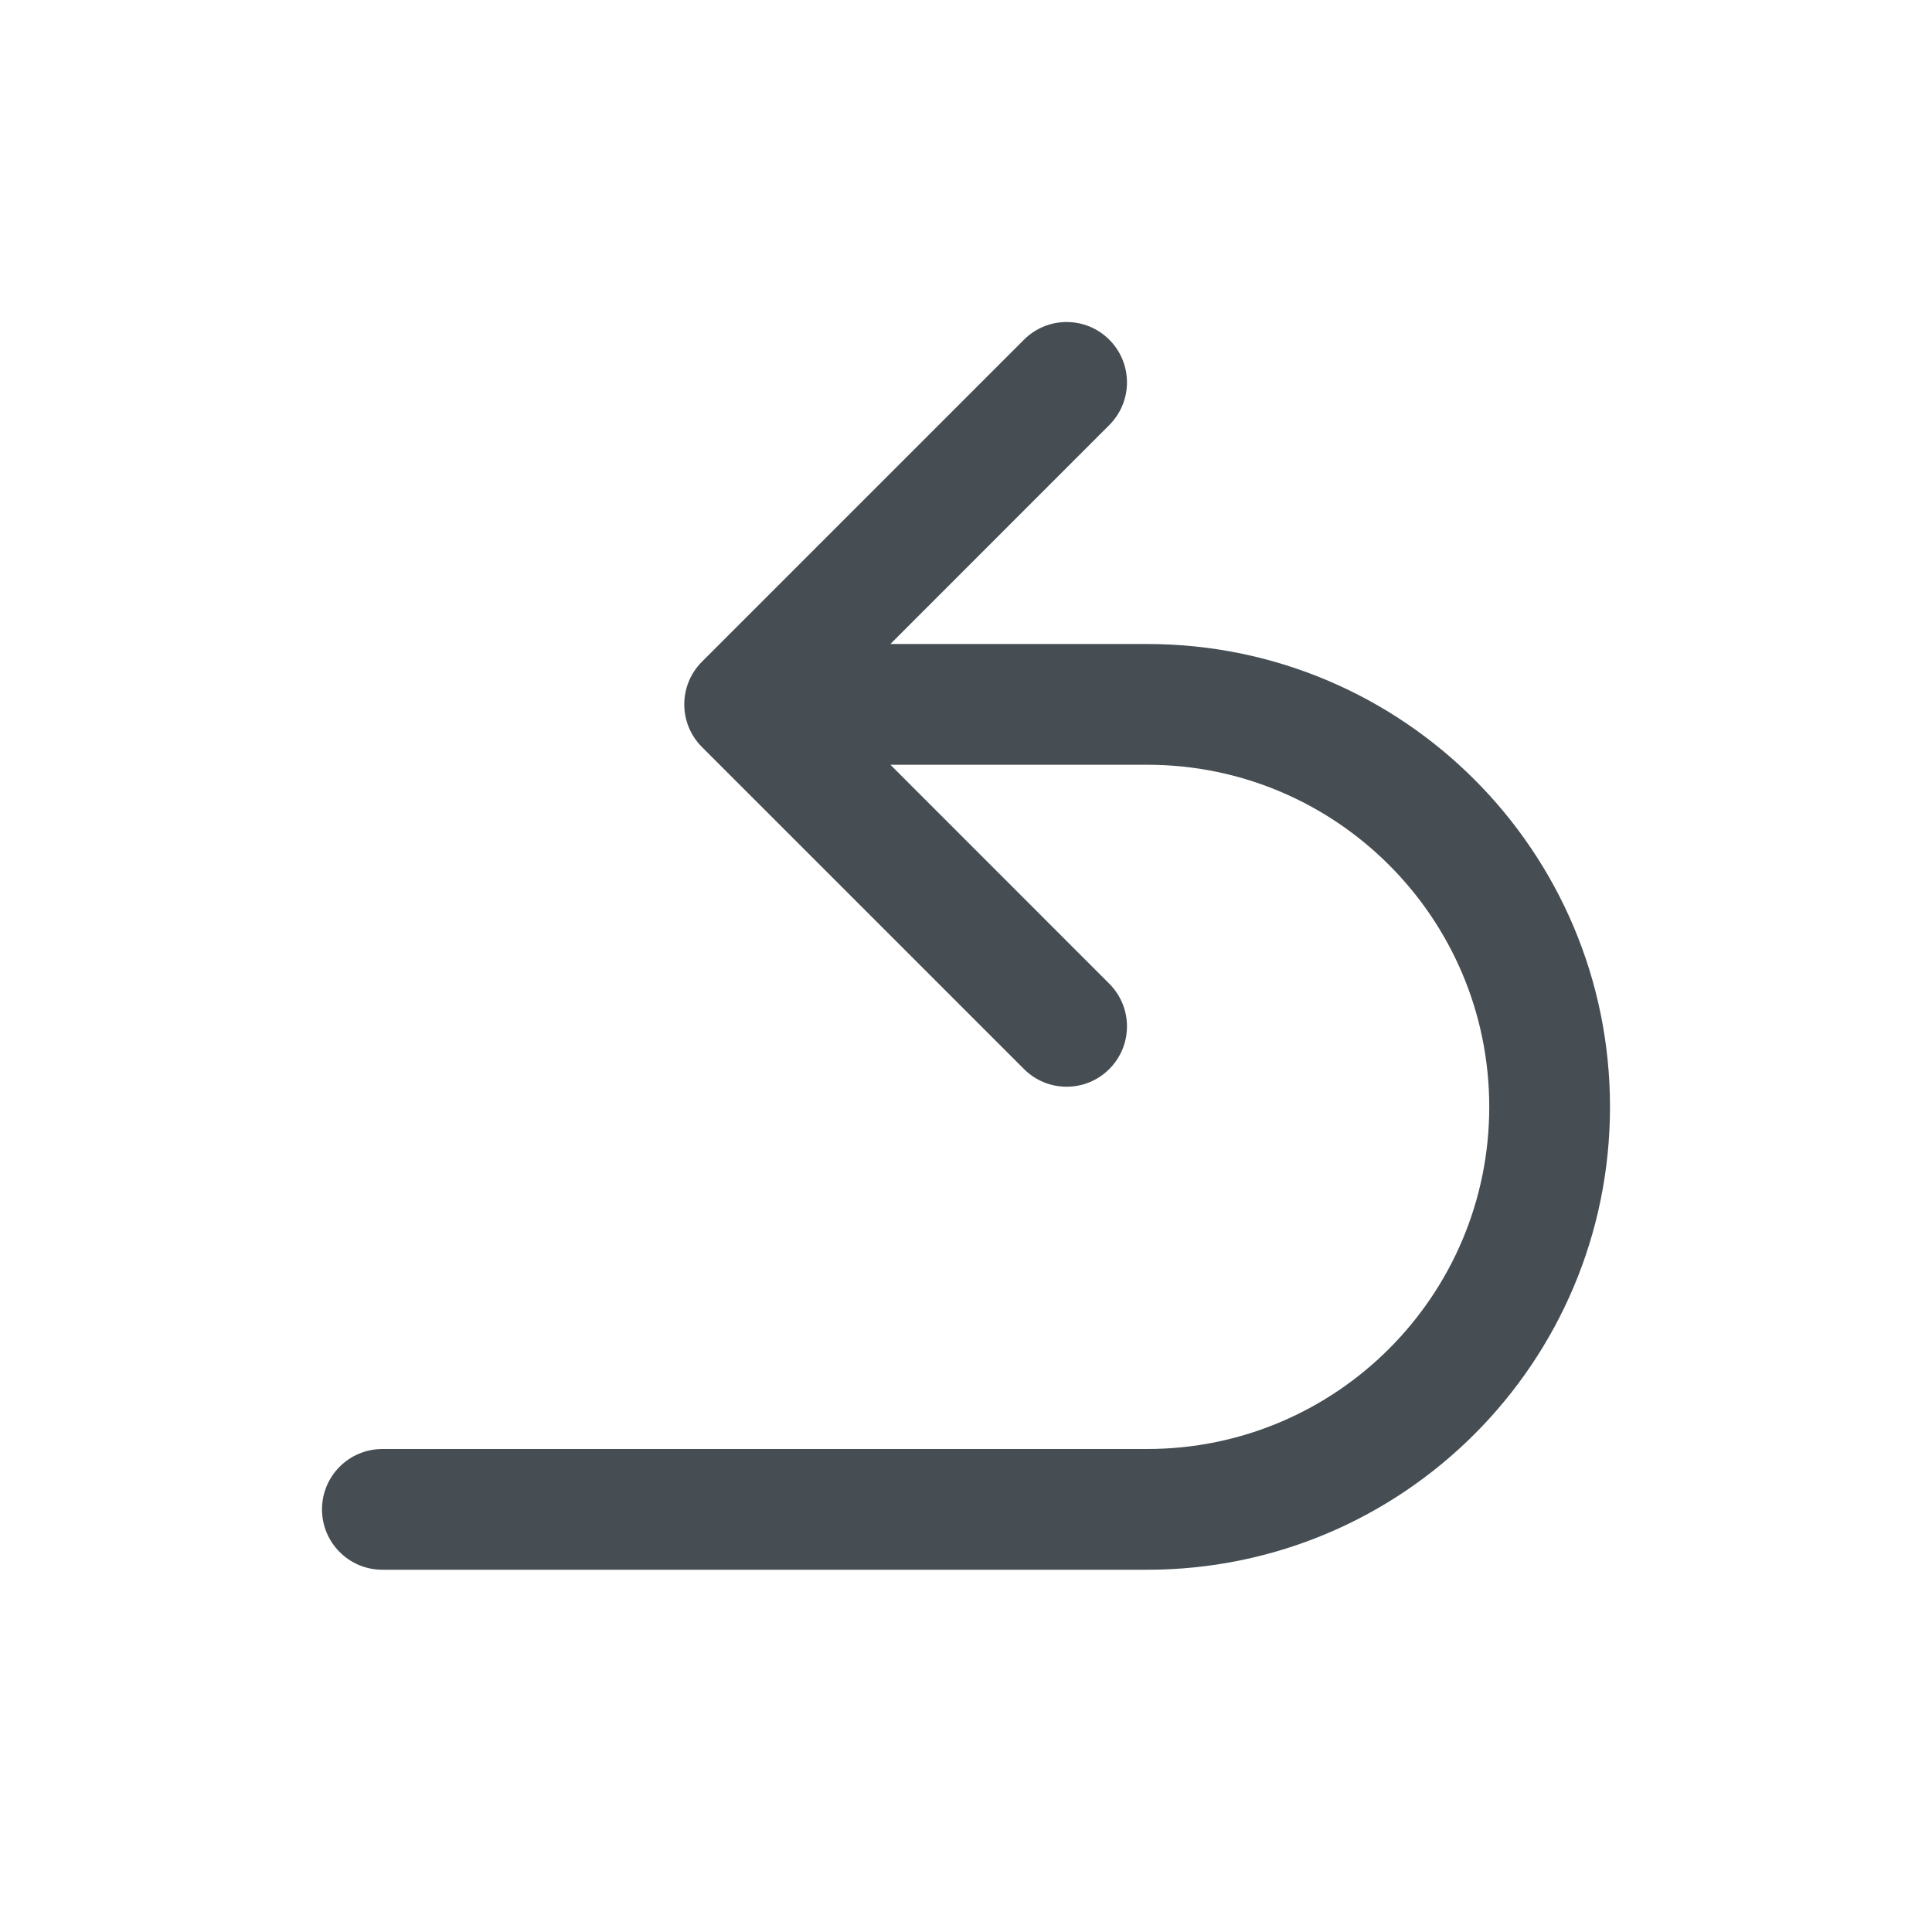 <svg width="24" height="24" viewBox="0 0 24 24" fill="none" xmlns="http://www.w3.org/2000/svg">
<path fill-rule="evenodd" clip-rule="evenodd" d="M13.78 5.28C14.073 4.987 14.073 4.513 13.78 4.22C13.487 3.927 13.013 3.927 12.72 4.22L8.72 8.22C8.427 8.513 8.427 8.987 8.72 9.28L12.72 13.28C13.013 13.573 13.487 13.573 13.78 13.28C14.073 12.987 14.073 12.513 13.78 12.22L11.061 9.5H14.25C16.597 9.5 18.5 11.403 18.5 13.75C18.5 16.097 16.597 18 14.25 18H4.75C4.336 18 4 18.336 4 18.75C4 19.164 4.336 19.5 4.75 19.5H14.25C17.426 19.5 20 16.926 20 13.75C20 10.574 17.426 8 14.25 8H11.061L13.78 5.28Z" fill="#464E53"/>
</svg>
